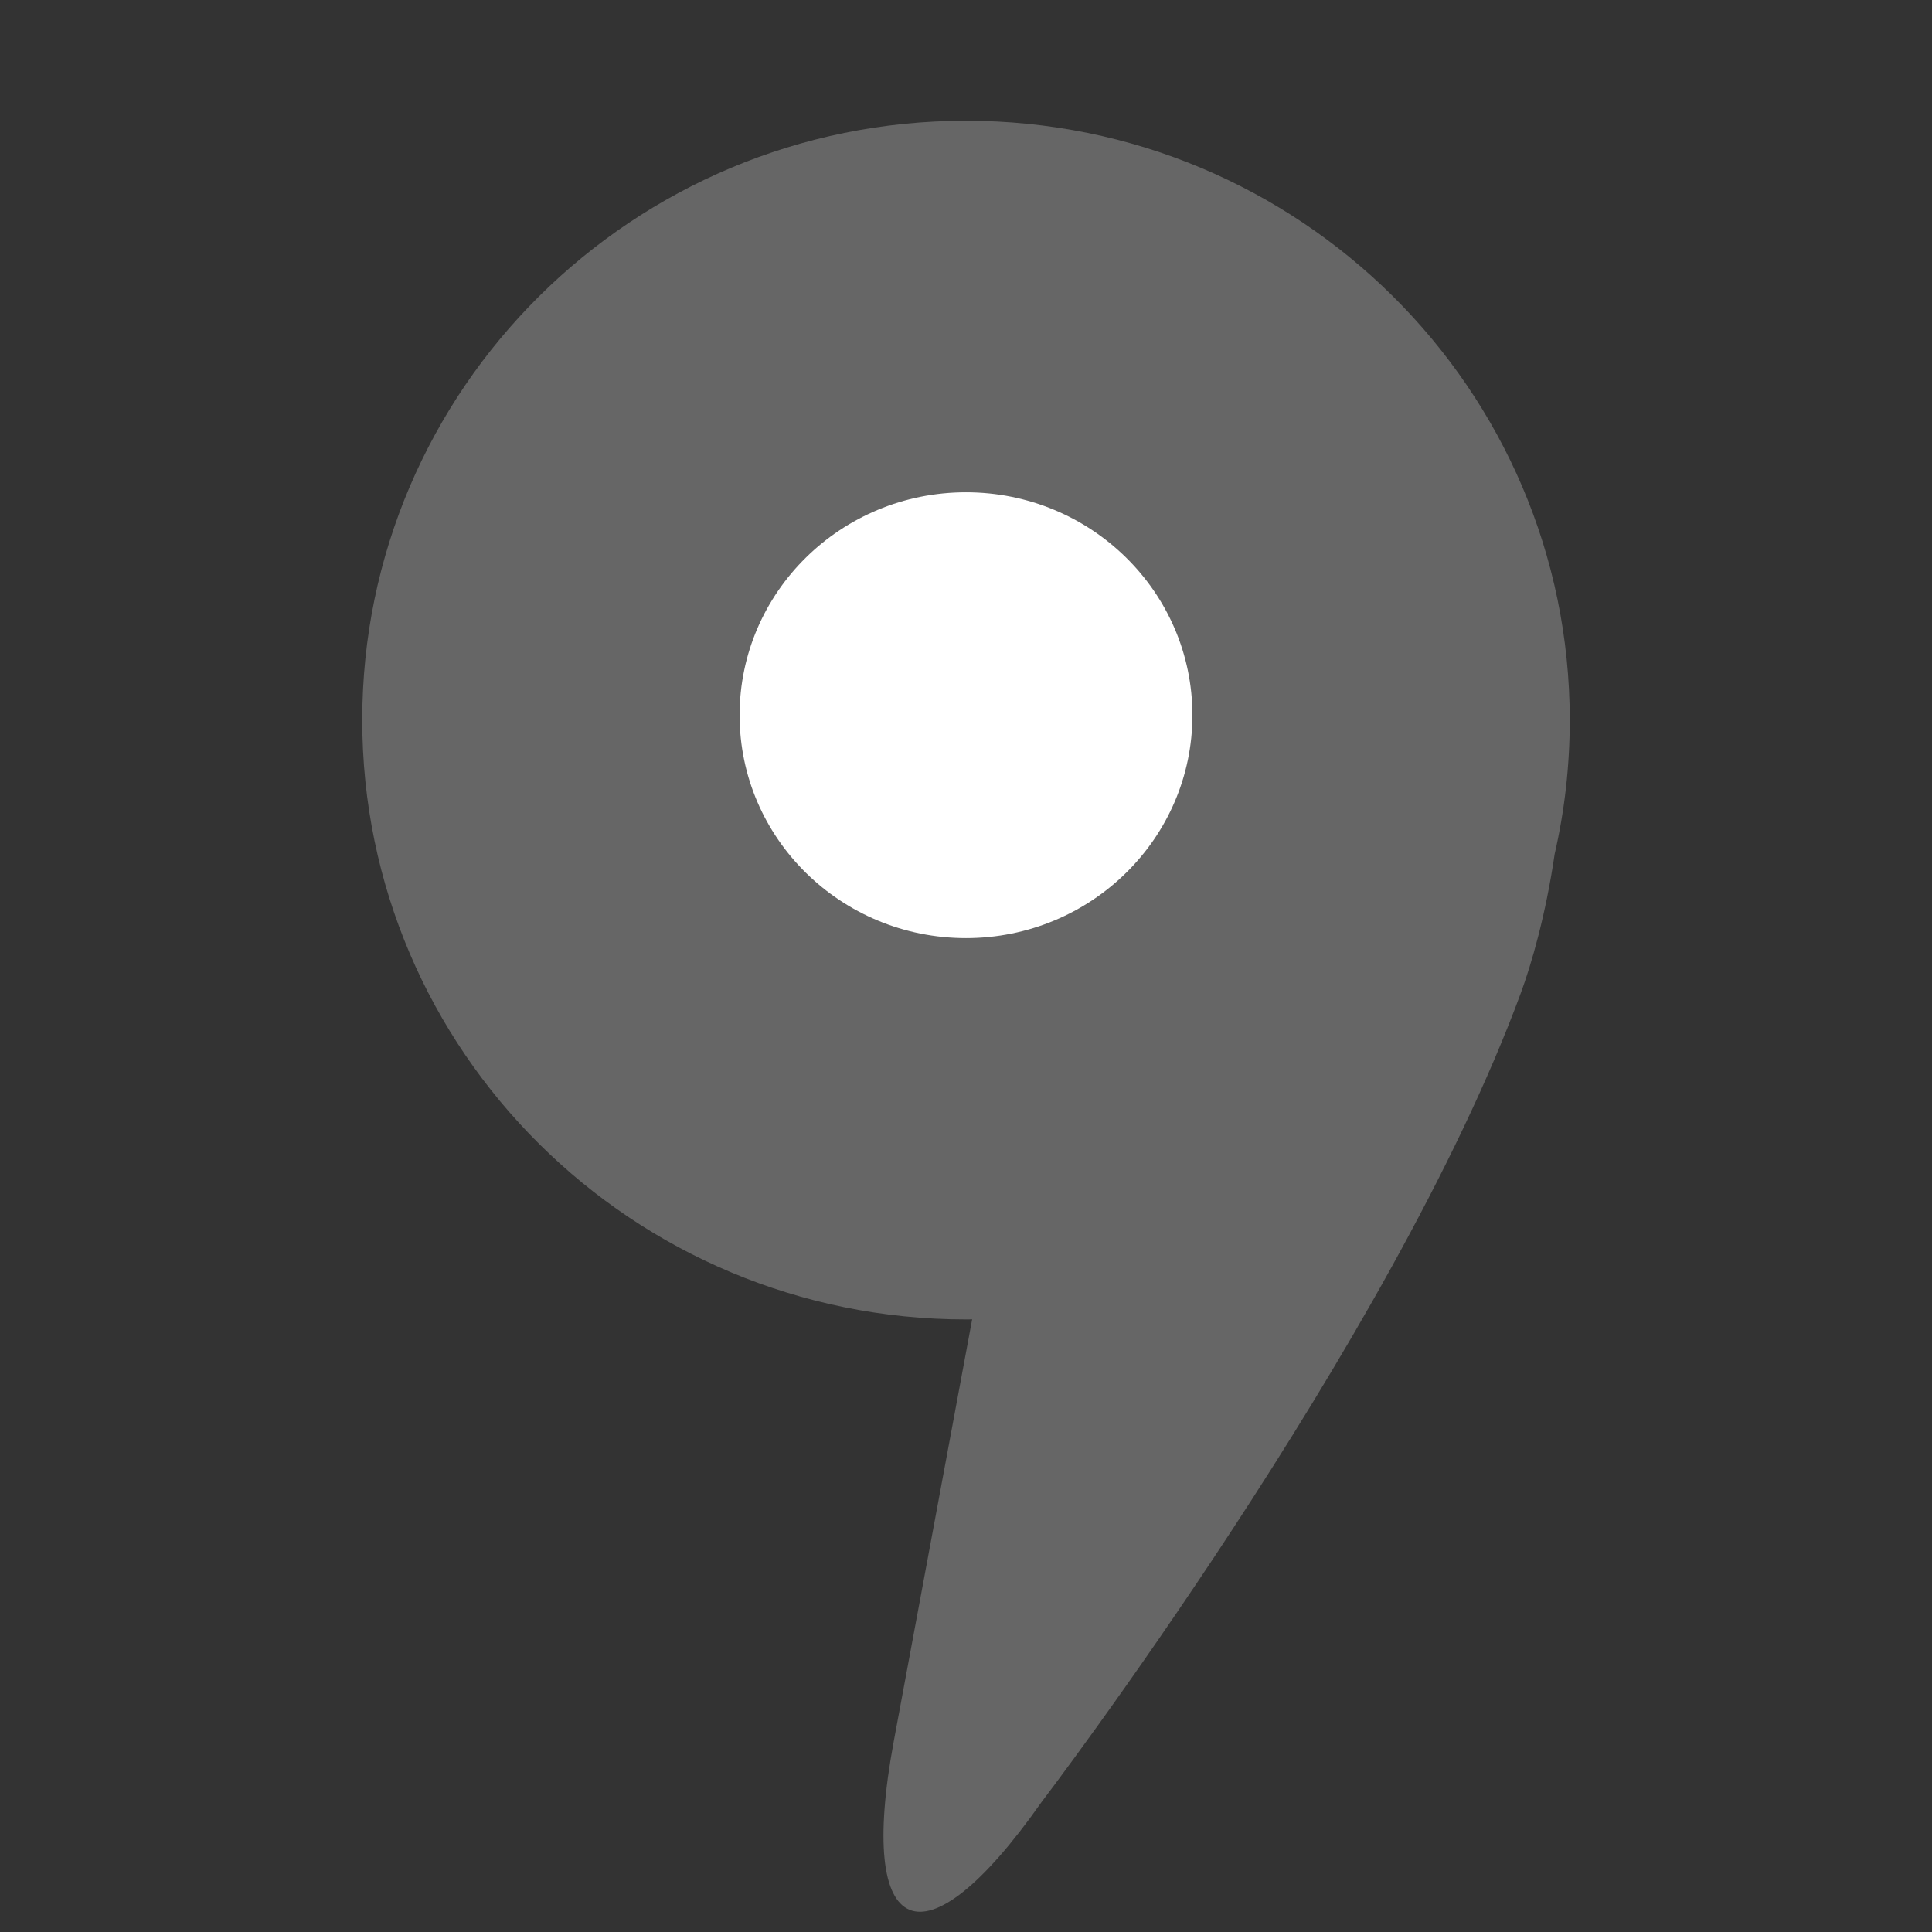 <?xml version="1.0" encoding="UTF-8" standalone="no"?><svg width="16px" height="16px" viewBox="0 0 16 16" version="1.1" xmlns="http://www.w3.org/2000/svg" xmlns:xlink="http://www.w3.org/1999/xlink" xmlns:sketch="http://www.bohemiancoding.com/sketch/ns"><rect x="0" y="0" width="16" height="16" fill="#333333" stroke="none"/>        <title>point</title>    <desc>Created with Sketch.</desc>    <defs></defs>    <g id="Page-1" stroke="none" stroke-width="1" fill="none" fill-rule="evenodd" sketch:type="MSPage">        <g id="zpt-3" sketch:type="MSLayerGroup" transform="translate(3, 1)">            <path d="M5.051,9.926 L4.401,13.425 C4.095,15.077 4.648,15.313 5.622,13.929 C5.622,13.929 8.528,10.121 9.594,7.226 C9.682,6.987 9.801,6.579 9.875,6.073 C9.957,5.716 10,5.345 10,4.963 C10,2.222 7.761,0 5,0 C2.239,0 0,2.222 0,4.963 C0,7.704 2.239,9.927 5,9.927 C5.017,9.927 5.034,9.927 5.051,9.926 Z" id="Path-192" fill="#666" sketch:type="MSShapeGroup"></path>            <ellipse id="Oval-64" fill="#FFFFFF" sketch:type="MSShapeGroup" cx="5" cy="4.923" rx="1.875" ry="1.846"></ellipse>        </g>    </g></svg>